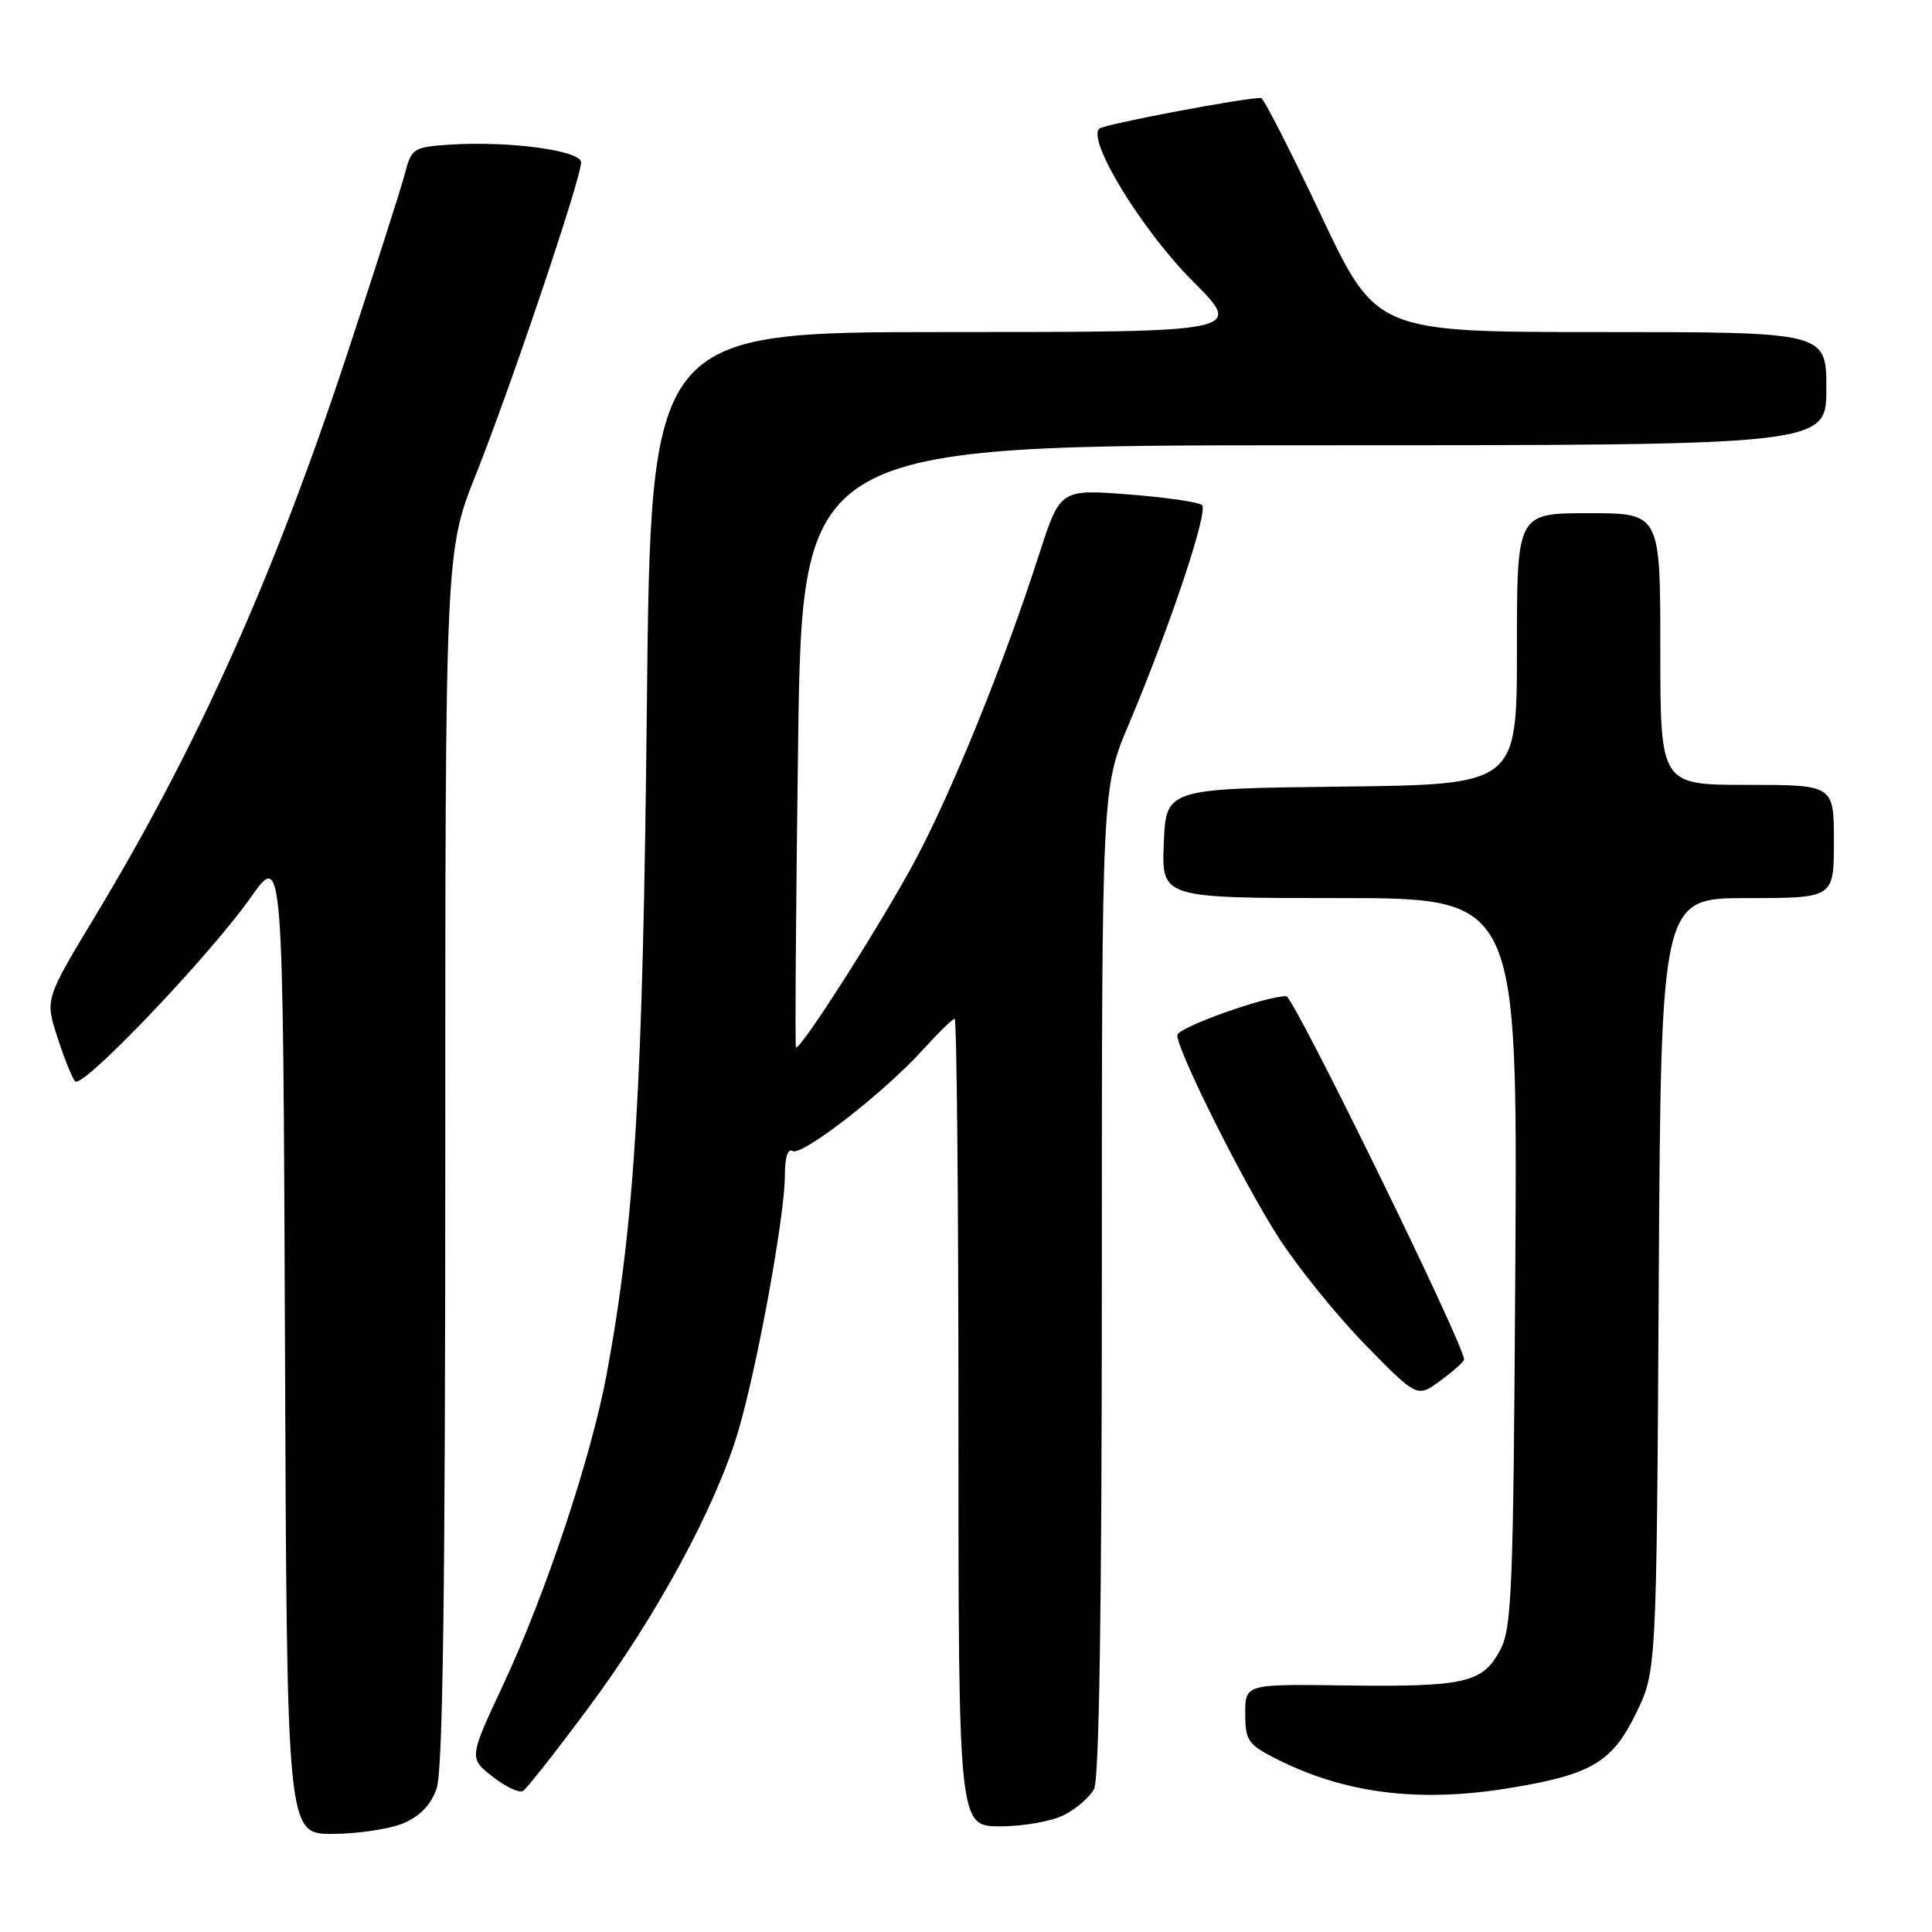 <?xml version="1.0" encoding="UTF-8" standalone="no"?>
<!DOCTYPE svg PUBLIC "-//W3C//DTD SVG 1.1//EN" "http://www.w3.org/Graphics/SVG/1.1/DTD/svg11.dtd" >
<svg xmlns="http://www.w3.org/2000/svg" xmlns:xlink="http://www.w3.org/1999/xlink" version="1.1" viewBox="0 0 256 256">
 <g >
 <path fill="currentColor"
d=" M 53.40 241.61 C 55.66 240.66 57.10 239.17 57.86 236.96 C 58.68 234.63 59.00 210.73 59.00 153.37 C 59.00 73.04 59.00 73.04 63.10 62.77 C 67.68 51.28 77.00 23.63 77.00 21.52 C 77.00 19.94 67.44 18.65 59.53 19.17 C 54.79 19.49 54.52 19.66 53.65 23.00 C 53.15 24.93 49.69 35.72 45.97 47.00 C 36.25 76.47 26.21 98.85 12.58 121.45 C 5.97 132.40 5.97 132.40 7.61 137.45 C 8.51 140.23 9.57 142.86 9.96 143.29 C 10.91 144.33 27.74 126.69 33.22 118.92 C 37.50 112.85 37.50 112.85 37.76 177.92 C 38.01 243.00 38.01 243.00 44.04 243.00 C 47.35 243.00 51.56 242.37 53.40 241.61 Z  M 141.02 240.49 C 142.63 239.66 144.40 238.11 144.97 237.06 C 145.65 235.79 146.00 212.69 146.00 169.79 C 146.00 104.44 146.00 104.44 149.57 95.97 C 155.04 83.00 160.14 67.74 159.28 66.93 C 158.85 66.53 154.44 65.89 149.48 65.51 C 140.47 64.82 140.47 64.82 137.62 73.66 C 133.02 87.93 126.15 104.87 121.27 114.00 C 116.83 122.30 105.97 139.33 105.47 138.78 C 105.33 138.62 105.46 120.61 105.75 98.75 C 106.30 59.00 106.30 59.00 174.15 59.00 C 242.00 59.00 242.00 59.00 242.00 51.50 C 242.00 44.00 242.00 44.00 212.18 44.00 C 182.36 44.00 182.36 44.00 175.03 28.50 C 171.00 19.98 167.43 12.99 167.10 12.98 C 164.99 12.93 146.35 16.45 145.67 17.04 C 143.97 18.51 151.31 30.52 158.03 37.24 C 164.79 44.00 164.79 44.00 125.51 44.00 C 86.23 44.00 86.23 44.00 85.71 93.75 C 85.19 144.11 84.12 161.80 80.42 181.91 C 78.40 192.90 72.37 211.04 66.68 223.23 C 62.13 232.96 62.13 232.96 65.27 235.41 C 66.99 236.76 68.81 237.62 69.30 237.31 C 69.80 237.01 73.71 232.03 78.01 226.24 C 87.08 214.03 94.95 199.46 97.86 189.50 C 100.39 180.87 104.00 161.01 104.00 155.77 C 104.00 153.38 104.39 152.13 105.02 152.51 C 106.23 153.26 117.22 144.72 122.36 139.02 C 124.36 136.81 126.22 135.00 126.50 135.00 C 126.77 135.00 127.00 159.07 127.00 188.50 C 127.00 242.00 127.00 242.00 132.55 242.00 C 135.60 242.00 139.41 241.32 141.02 240.49 Z  M 199.81 236.96 C 210.78 235.18 213.58 233.56 216.72 227.15 C 219.50 221.50 219.50 221.50 219.79 170.25 C 220.09 119.00 220.09 119.00 231.54 119.00 C 243.00 119.00 243.00 119.00 243.00 111.50 C 243.00 104.00 243.00 104.00 231.50 104.00 C 220.00 104.00 220.00 104.00 220.00 86.00 C 220.00 68.00 220.00 68.00 210.50 68.00 C 201.00 68.00 201.00 68.00 201.00 85.98 C 201.00 103.96 201.00 103.96 177.75 104.23 C 154.50 104.50 154.50 104.50 154.21 111.75 C 153.91 119.00 153.91 119.00 177.49 119.00 C 201.07 119.00 201.07 119.00 200.79 167.25 C 200.53 211.18 200.34 215.79 198.73 218.74 C 196.40 223.01 194.05 223.53 178.25 223.33 C 165.00 223.15 165.00 223.15 165.00 227.06 C 165.00 230.60 165.37 231.15 169.00 233.00 C 178.07 237.63 187.91 238.89 199.81 236.96 Z  M 194.00 180.14 C 194.00 178.17 171.41 132.00 170.44 132.00 C 167.63 132.00 156.00 136.17 156.00 137.17 C 156.00 139.26 164.82 156.87 169.46 164.04 C 172.02 168.00 177.19 174.39 180.95 178.23 C 187.79 185.22 187.79 185.22 190.89 182.92 C 192.60 181.66 194.00 180.41 194.00 180.14 Z "/>
</g>
</svg>